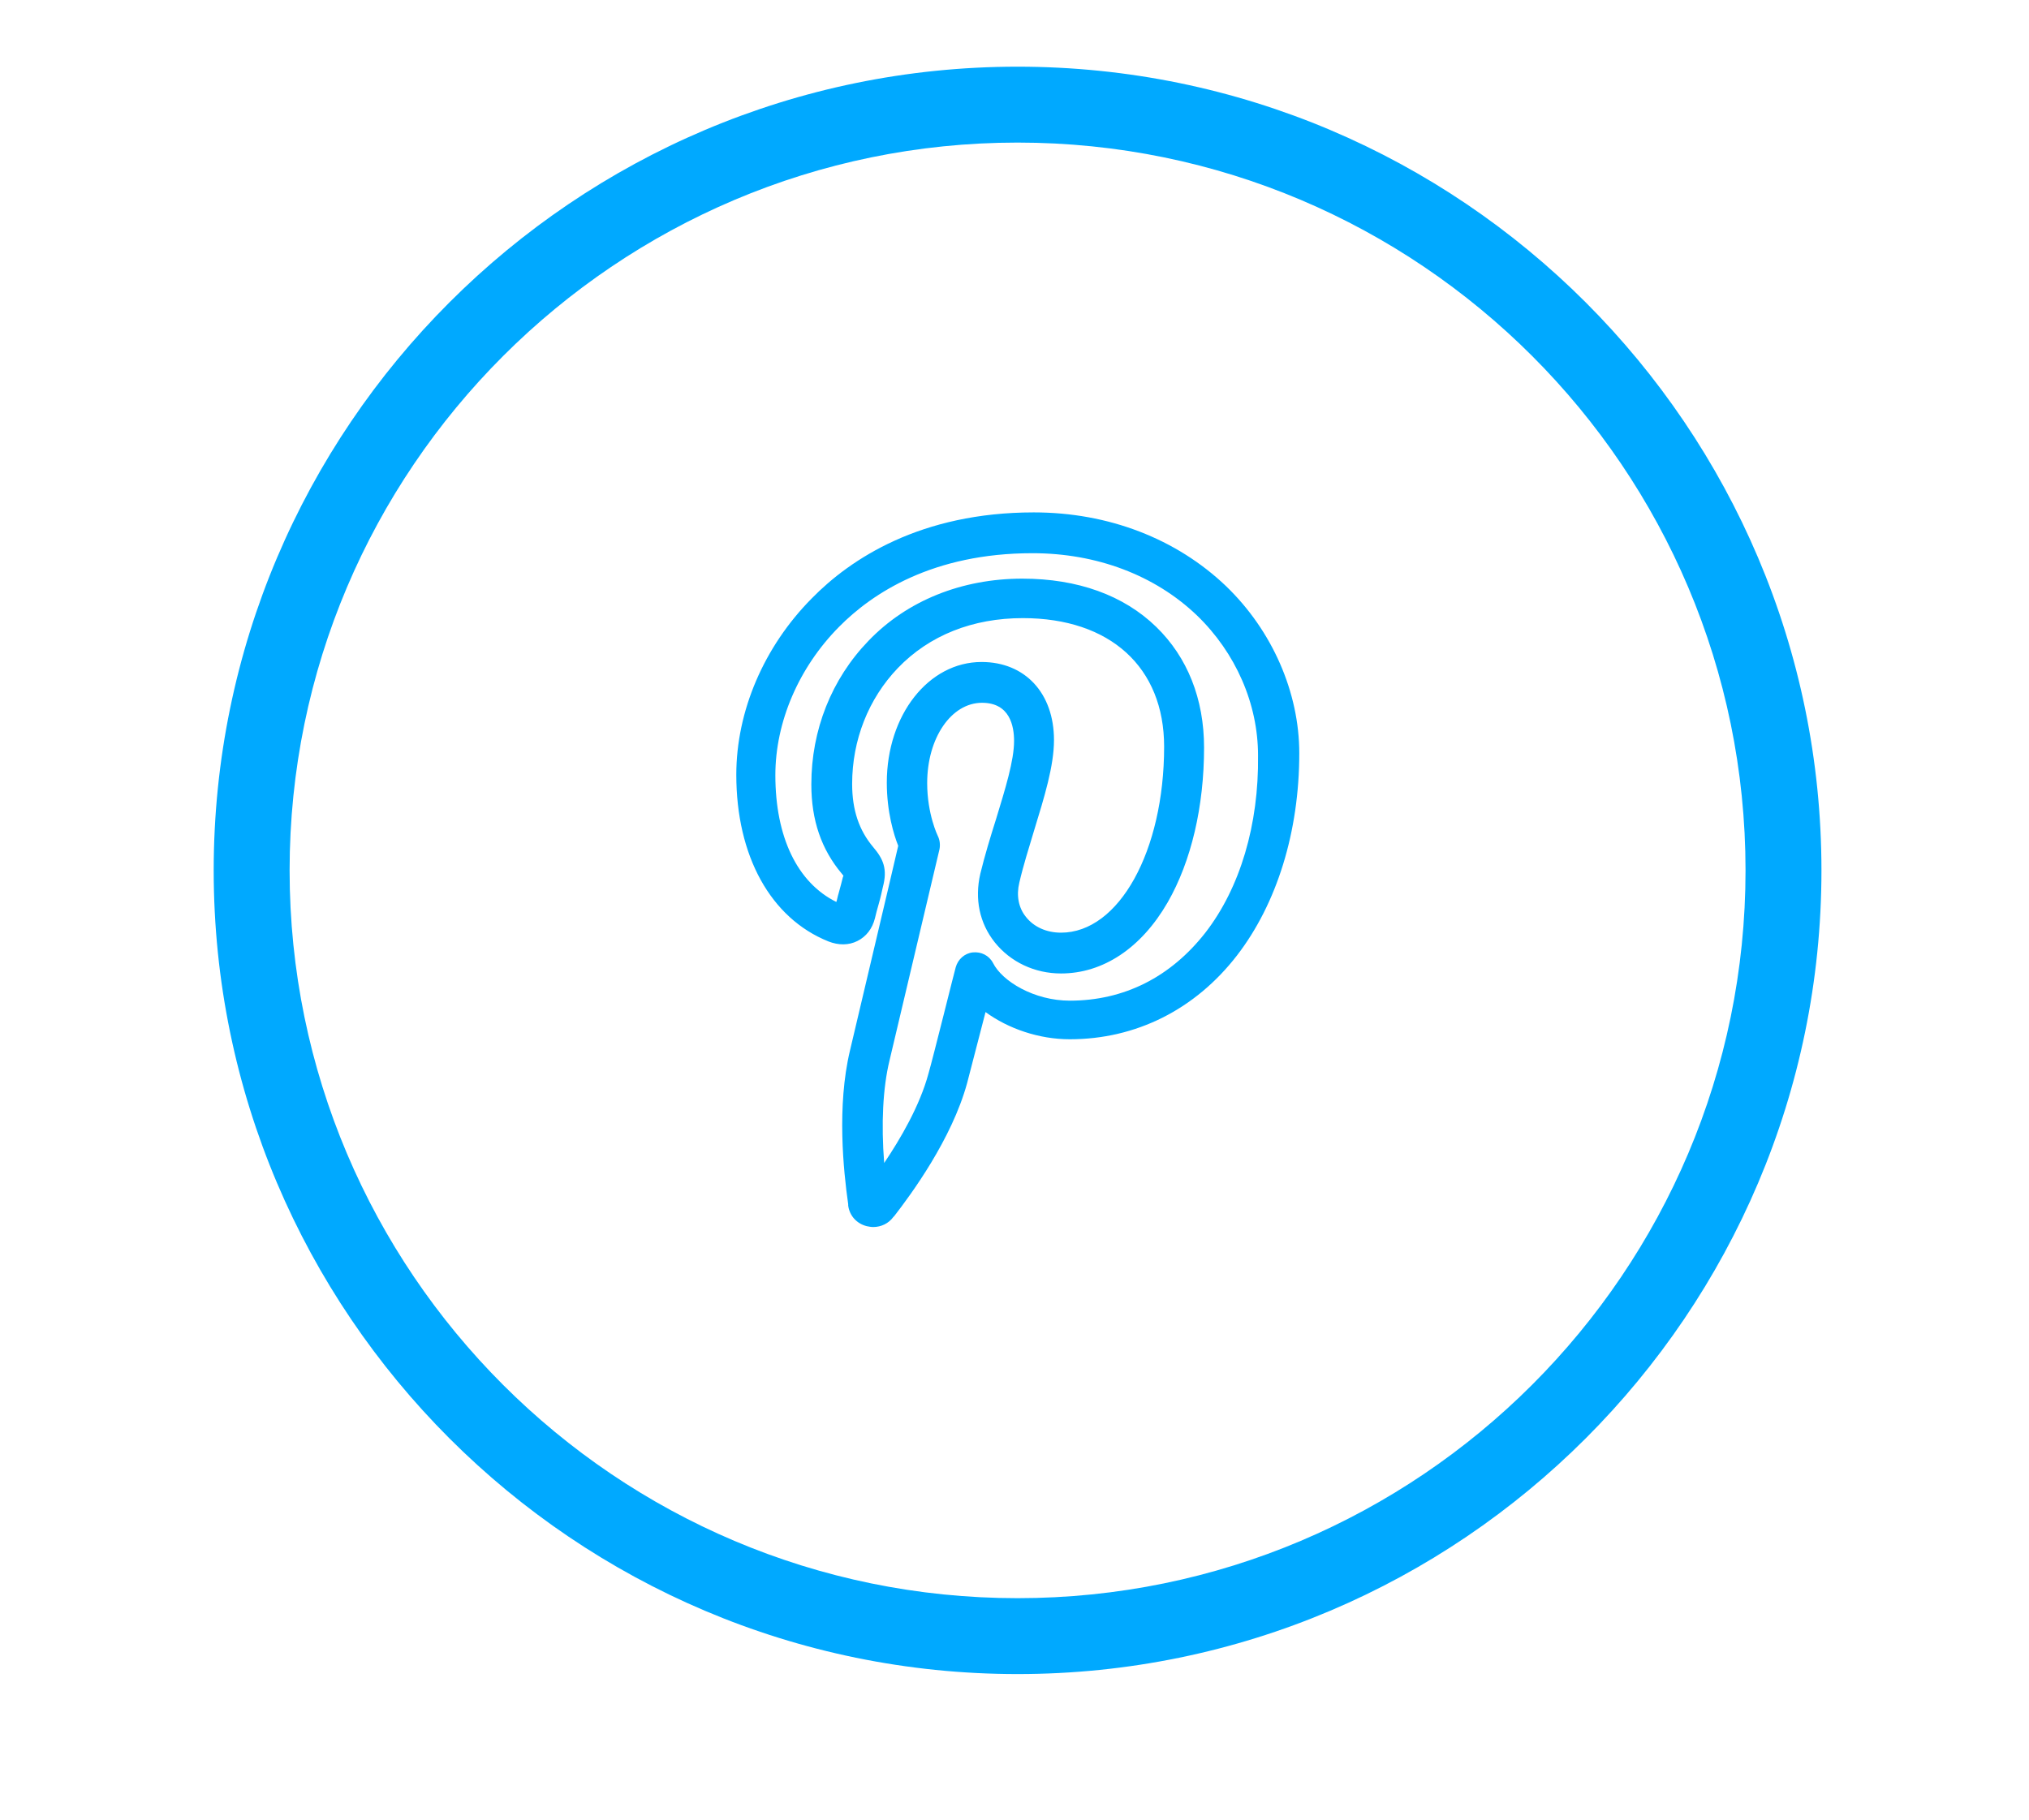 <?xml version="1.0" encoding="utf-8"?>
<!-- Generator: Adobe Illustrator 19.1.0, SVG Export Plug-In . SVG Version: 6.00 Build 0)  -->
<svg version="1.1" id="Capa_1" xmlns="http://www.w3.org/2000/svg" xmlns:xlink="http://www.w3.org/1999/xlink" x="0px" y="0px"
	 viewBox="0 0 462.4 414.9" style="enable-background:new 0 0 462.4 414.9;" xml:space="preserve">
<g>
	<g>
		<path d="M231.9,381.6c-101,0-183.2-82.2-183.2-183.2c0-101,82.2-183.2,183.2-183.2c101,0,183.2,82.2,183.2,183.2
			C415.1,299.4,332.9,381.6,231.9,381.6z M231.9,32.5C140.5,32.5,66,106.9,66,198.4c0,91.5,74.4,165.9,165.9,165.9
			s165.9-74.4,165.9-165.9C397.8,106.9,323.4,32.5,231.9,32.5z" style="fill:rgb(0,169,255)"/>
	</g>
	<g id="Forma_1_2_">
		<g>
			<path d="M279.4,133.6c-11.3-10.8-26.8-16.8-43.8-16.8c-25.8,0-41.8,10.6-50.6,19.6c-10.9,11-17.2,25.7-17.2,40.2
				c0,18.5,7.8,32.7,21,38c2.3,0.9,4.6,0.9,6.6-0.1c2-1,3.4-2.8,4-5.2c0.2-0.8,0.5-2.1,0.9-3.4c0.4-1.4,0.7-2.8,0.9-3.7
				c1.1-4.1,0.1-6.4-2.2-9.1c-3.2-3.8-4.8-8.4-4.8-14.4c0-10,3.7-19.4,10.4-26.4c7.2-7.5,17.1-11.4,28.5-11.4
				c19.9,0,32.2,11.2,32.2,29.3c0,23.8-10.3,42.4-23.5,42.4c-3.3,0-6.2-1.3-8-3.6c-1.7-2.1-2.2-4.9-1.5-7.8c0.9-3.9,2.2-8,3.4-12
				c2.3-7.5,4.5-14.6,4.5-20.5c0-10.7-6.6-17.8-16.5-17.8c-12.1,0-21.6,12.1-21.6,27.5c0,6.7,1.6,11.9,2.6,14.4
				c-1.7,7.4-9.5,40.3-11,46.7c-3,12.6-1.5,27.3-0.4,35l0,0.3c0.3,2.3,1.9,4.1,4.2,4.7c0.5,0.1,1,0.2,1.5,0.2c1.8,0,3.5-0.8,4.6-2.3
				l0.2-0.2c3.8-4.9,13.1-17.5,16.6-30.3c0.6-2.3,2.6-10,4.2-16.2c5.2,3.8,12.2,6.2,19.2,6.2c15.1,0,28.6-6.8,38.1-19.1
				c9.1-11.8,14.2-28.2,14.2-46.1C296.1,157.9,290,143.8,279.4,133.6z M274.7,212.6c-7.9,10.1-18.5,15.5-30.9,15.5
				c-8.1,0-15.4-4.4-17.5-8.6c-0.9-1.7-2.7-2.6-4.6-2.4c-1.9,0.2-3.4,1.6-3.9,3.4c-0.1,0.2-5.1,20.4-6.2,24.2
				c-2,7.4-6.4,14.9-10.1,20.4c-0.7-8.9-0.3-17.1,1.2-23.3c1.7-7.2,11.4-48.2,11.4-48.2c0.2-1,0.1-2.1-0.4-3.1c0,0-2.4-4.9-2.4-12
				c0-10.3,5.5-18.3,12.5-18.3c6.4,0,7.3,5.4,7.3,8.7c0,4.5-2,10.9-4.1,17.8c-1.3,4.1-2.6,8.4-3.6,12.5c-1.3,5.7-0.2,11.2,3.3,15.6
				c3.6,4.5,9.1,7.1,15.1,7.1c9.6,0,18.3-5.8,24.3-16.2c5.4-9.4,8.3-21.9,8.3-35.3c0-11.1-3.8-20.6-10.9-27.5
				c-7.4-7.2-17.9-11-30.5-11c-13.8,0-26.3,5-35.1,14.2c-8.4,8.7-13,20.3-13,32.7c0,8.2,2.3,14.8,6.9,20.3c0.2,0.2,0.3,0.4,0.4,0.5
				c0,0.1,0,0.2-0.1,0.3c-0.2,0.9-0.6,2.3-1,3.8c-0.2,0.6-0.3,1.3-0.5,1.9c-8.9-4.4-13.9-14.8-13.9-28.9c0-12.1,5.3-24.5,14.5-33.8
				c7.6-7.7,21.4-16.8,44.1-16.8c14.6,0,27.9,5,37.5,14.2c8.8,8.5,13.9,20.1,13.9,31.9C286.9,188,282.6,202.4,274.7,212.6z" style="fill:rgb(0,169,255)"/>
		</g>
	</g>
</g>
</svg>
